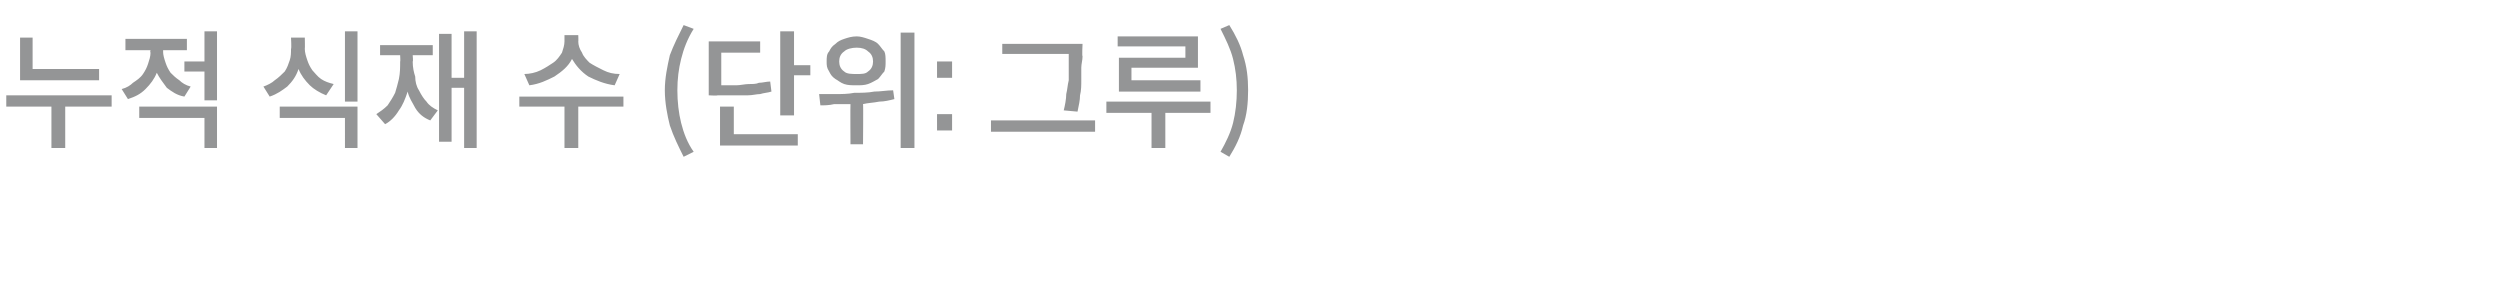 <?xml version="1.0" standalone="no"?><!DOCTYPE svg PUBLIC "-//W3C//DTD SVG 1.1//EN" "http://www.w3.org/Graphics/SVG/1.1/DTD/svg11.dtd"><svg xmlns="http://www.w3.org/2000/svg" version="1.1" width="199.3px" height="23.3px" viewBox="0 -2 199.3 23.3" style="top:-2px"><desc>누적 식재 수 (단위: 그루)</desc><defs/><g id="Polygon111412"><path d="m7.9 3.5v.9H1.6V1h1v2.5h5.3zm1 2.1v.9H5.2v3.3H4.1V6.5H.5v-.9h8.4zM16.3.5h1v5.5h-1V3.7h-1.6v-.8h1.6V.5zm-1.1 4.4l-.5.8c-.6-.1-1-.4-1.4-.7c-.3-.4-.6-.8-.8-1.2c-.2.5-.5.9-.9 1.3c-.4.4-.8.6-1.4.8l-.5-.8c.4-.1.7-.3.9-.5c.3-.2.6-.4.8-.7c.2-.3.3-.5.4-.8c.1-.3.2-.6.2-.9c-.05-.05 0-.2 0-.2h-2v-.9h4.9v.9H13s.02.14 0 .1c0 .3.1.6.2.9c.1.3.2.5.4.8c.2.2.4.4.7.6c.2.2.5.4.9.5zm-4.1 2.5v-.9h6.2v3.3h-1V7.4h-5.2zM27.5.5h1v5.6h-1V.5zm-.9 4.2l-.6.9c-.5-.2-1-.5-1.3-.8c-.4-.4-.7-.8-.9-1.3c-.2.6-.5 1-.9 1.4c-.4.3-.8.6-1.4.8l-.5-.8c.3-.1.7-.3.9-.5c.3-.2.6-.5.8-.7c.2-.3.3-.6.4-.9c.1-.3.1-.6.1-.9c.05-.03 0-.9 0-.9h1.1s.02.87 0 .9c0 .3.1.6.2.9c.1.3.2.5.4.8c.2.2.4.5.7.7c.3.2.6.3 1 .4zm-4.3 2.7v-.9h6.2v3.3h-1V7.4h-5.2zM37 .5h1v9.3h-1V5h-1v4.3h-1V.7h1v3.5h1V.5zm-4.1 1.9s.05.54 0 .5c0 .5.1.9.2 1.2c0 .4.1.8.3 1.1c.2.4.4.7.6.9c.2.3.5.5.9.7l-.6.8c-.5-.2-.9-.5-1.2-1c-.2-.4-.5-.8-.6-1.3c-.2.6-.4 1.1-.7 1.5c-.3.5-.7.9-1.1 1.1l-.7-.8c.3-.2.6-.4.9-.7c.2-.3.4-.6.6-1c.1-.3.2-.7.3-1.1c.1-.5.1-.9.1-1.4c.03.04 0-.5 0-.5h-1.6v-.8h4.2v.8h-1.6zm16.5 1.5l-.4.9c-.8-.1-1.5-.4-2.1-.7c-.6-.4-1-.9-1.3-1.4c-.3.6-.8 1-1.4 1.4c-.6.3-1.2.6-2 .7l-.4-.9c.4 0 .9-.1 1.3-.3c.4-.2.7-.4 1-.6c.3-.2.5-.5.7-.8c.1-.3.2-.6.2-.9v-.5h1.1s.02.54 0 .5c0 .3.1.6.3.9c.1.3.4.6.6.8c.3.2.7.4 1.1.6c.4.2.8.3 1.3.3zm.3 1.8v.8h-3.6v3.3H45V6.5h-3.6v-.8h8.3zm5.6 4.4l-.8.4c-.4-.8-.8-1.6-1.1-2.5c-.2-.8-.4-1.8-.4-2.8c0-1 .2-1.9.4-2.8c.3-.8.7-1.6 1.1-2.4l.8.3c-.5.8-.8 1.6-1 2.4c-.2.8-.3 1.6-.3 2.5c0 .9.1 1.8.3 2.6c.2.8.5 1.6 1 2.3zm8-6.9h1.3v.8h-1.3v3.2h-1.1V.5h1.1v2.7zm-1.9 1.3l.1.8c-.3.1-.6.1-.9.2c-.3 0-.6.1-1 .1h-2.4c0 .04-.7 0-.7 0V1.3h4.1v.9h-3.1v2.6h1.2c.3 0 .7-.1 1-.1c.3 0 .6 0 .8-.1c.3 0 .6-.1.9-.1zm-2.9 2v2.2h5.1v.9h-6.2V6.5h1.1zM71.8.6h1.1v9.2h-1.1V.6zm-3.5 4.2c-.4 0-.7 0-1-.1c-.3-.1-.5-.3-.7-.4c-.3-.2-.4-.4-.5-.6c-.2-.3-.2-.5-.2-.8c0-.3 0-.6.2-.8c.1-.2.2-.4.5-.6c.2-.2.4-.3.7-.4c.3-.1.6-.2 1-.2c.3 0 .6.1.9.2c.3.1.6.2.8.4c.2.2.3.4.5.6c.1.2.1.5.1.8c0 .3 0 .5-.1.8c-.2.2-.3.4-.5.6c-.2.1-.5.3-.8.4c-.3.1-.6.1-.9.1zm0-3c-.4 0-.8.1-1 .3c-.3.2-.4.5-.4.8c0 .3.1.6.4.8c.2.2.6.2 1 .2c.4 0 .7 0 .9-.2c.3-.2.4-.5.4-.8c0-.3-.1-.6-.4-.8c-.2-.2-.5-.3-.9-.3zm2.9 3.4l.1.7c-.4.1-.8.2-1.2.2c-.5.1-.9.1-1.3.2c.03-.05 0 3.2 0 3.2h-1s-.02-3.19 0-3.2h-1.3c-.4.1-.8.1-1.1.1l-.1-.9h1.3c.5 0 1 0 1.5-.1c.5 0 1.1 0 1.6-.1c.5 0 1-.1 1.5-.1zm4.7-2.3v1.3h-1.2V2.9h1.2zm0 4.2v1.3h-1.2V7.1h1.2zm9.3-4.6v-.2h-5.3v-.8h6.4s-.05.96 0 1c0 .3-.1.6-.1.9v1c0 .4 0 .8-.1 1.2c0 .4-.1.8-.2 1.3l-1.1-.1c.1-.4.2-.9.2-1.3c.1-.4.1-.7.2-1.1V2.5zM79 7.6h8.3v.9H79v-.9zm15.5-5v-.9h-5.4v-.8h6.4v2.5h-5.3v1h5.5v.9h-6.5V2.6h5.3zm2 3.5v.9h-3.6v2.8h-1.1V7h-3.6v-.9h8.3zm1.5 4.4l-.7-.4c.4-.7.8-1.5 1-2.3c.2-.8.3-1.7.3-2.6c0-.9-.1-1.7-.3-2.5c-.2-.8-.6-1.6-1-2.4L98 0c.5.8.9 1.6 1.1 2.4c.3.9.4 1.8.4 2.8c0 1-.1 2-.4 2.8c-.2.9-.6 1.7-1.1 2.5z" stroke="none" fill="#949596"/></g></svg>